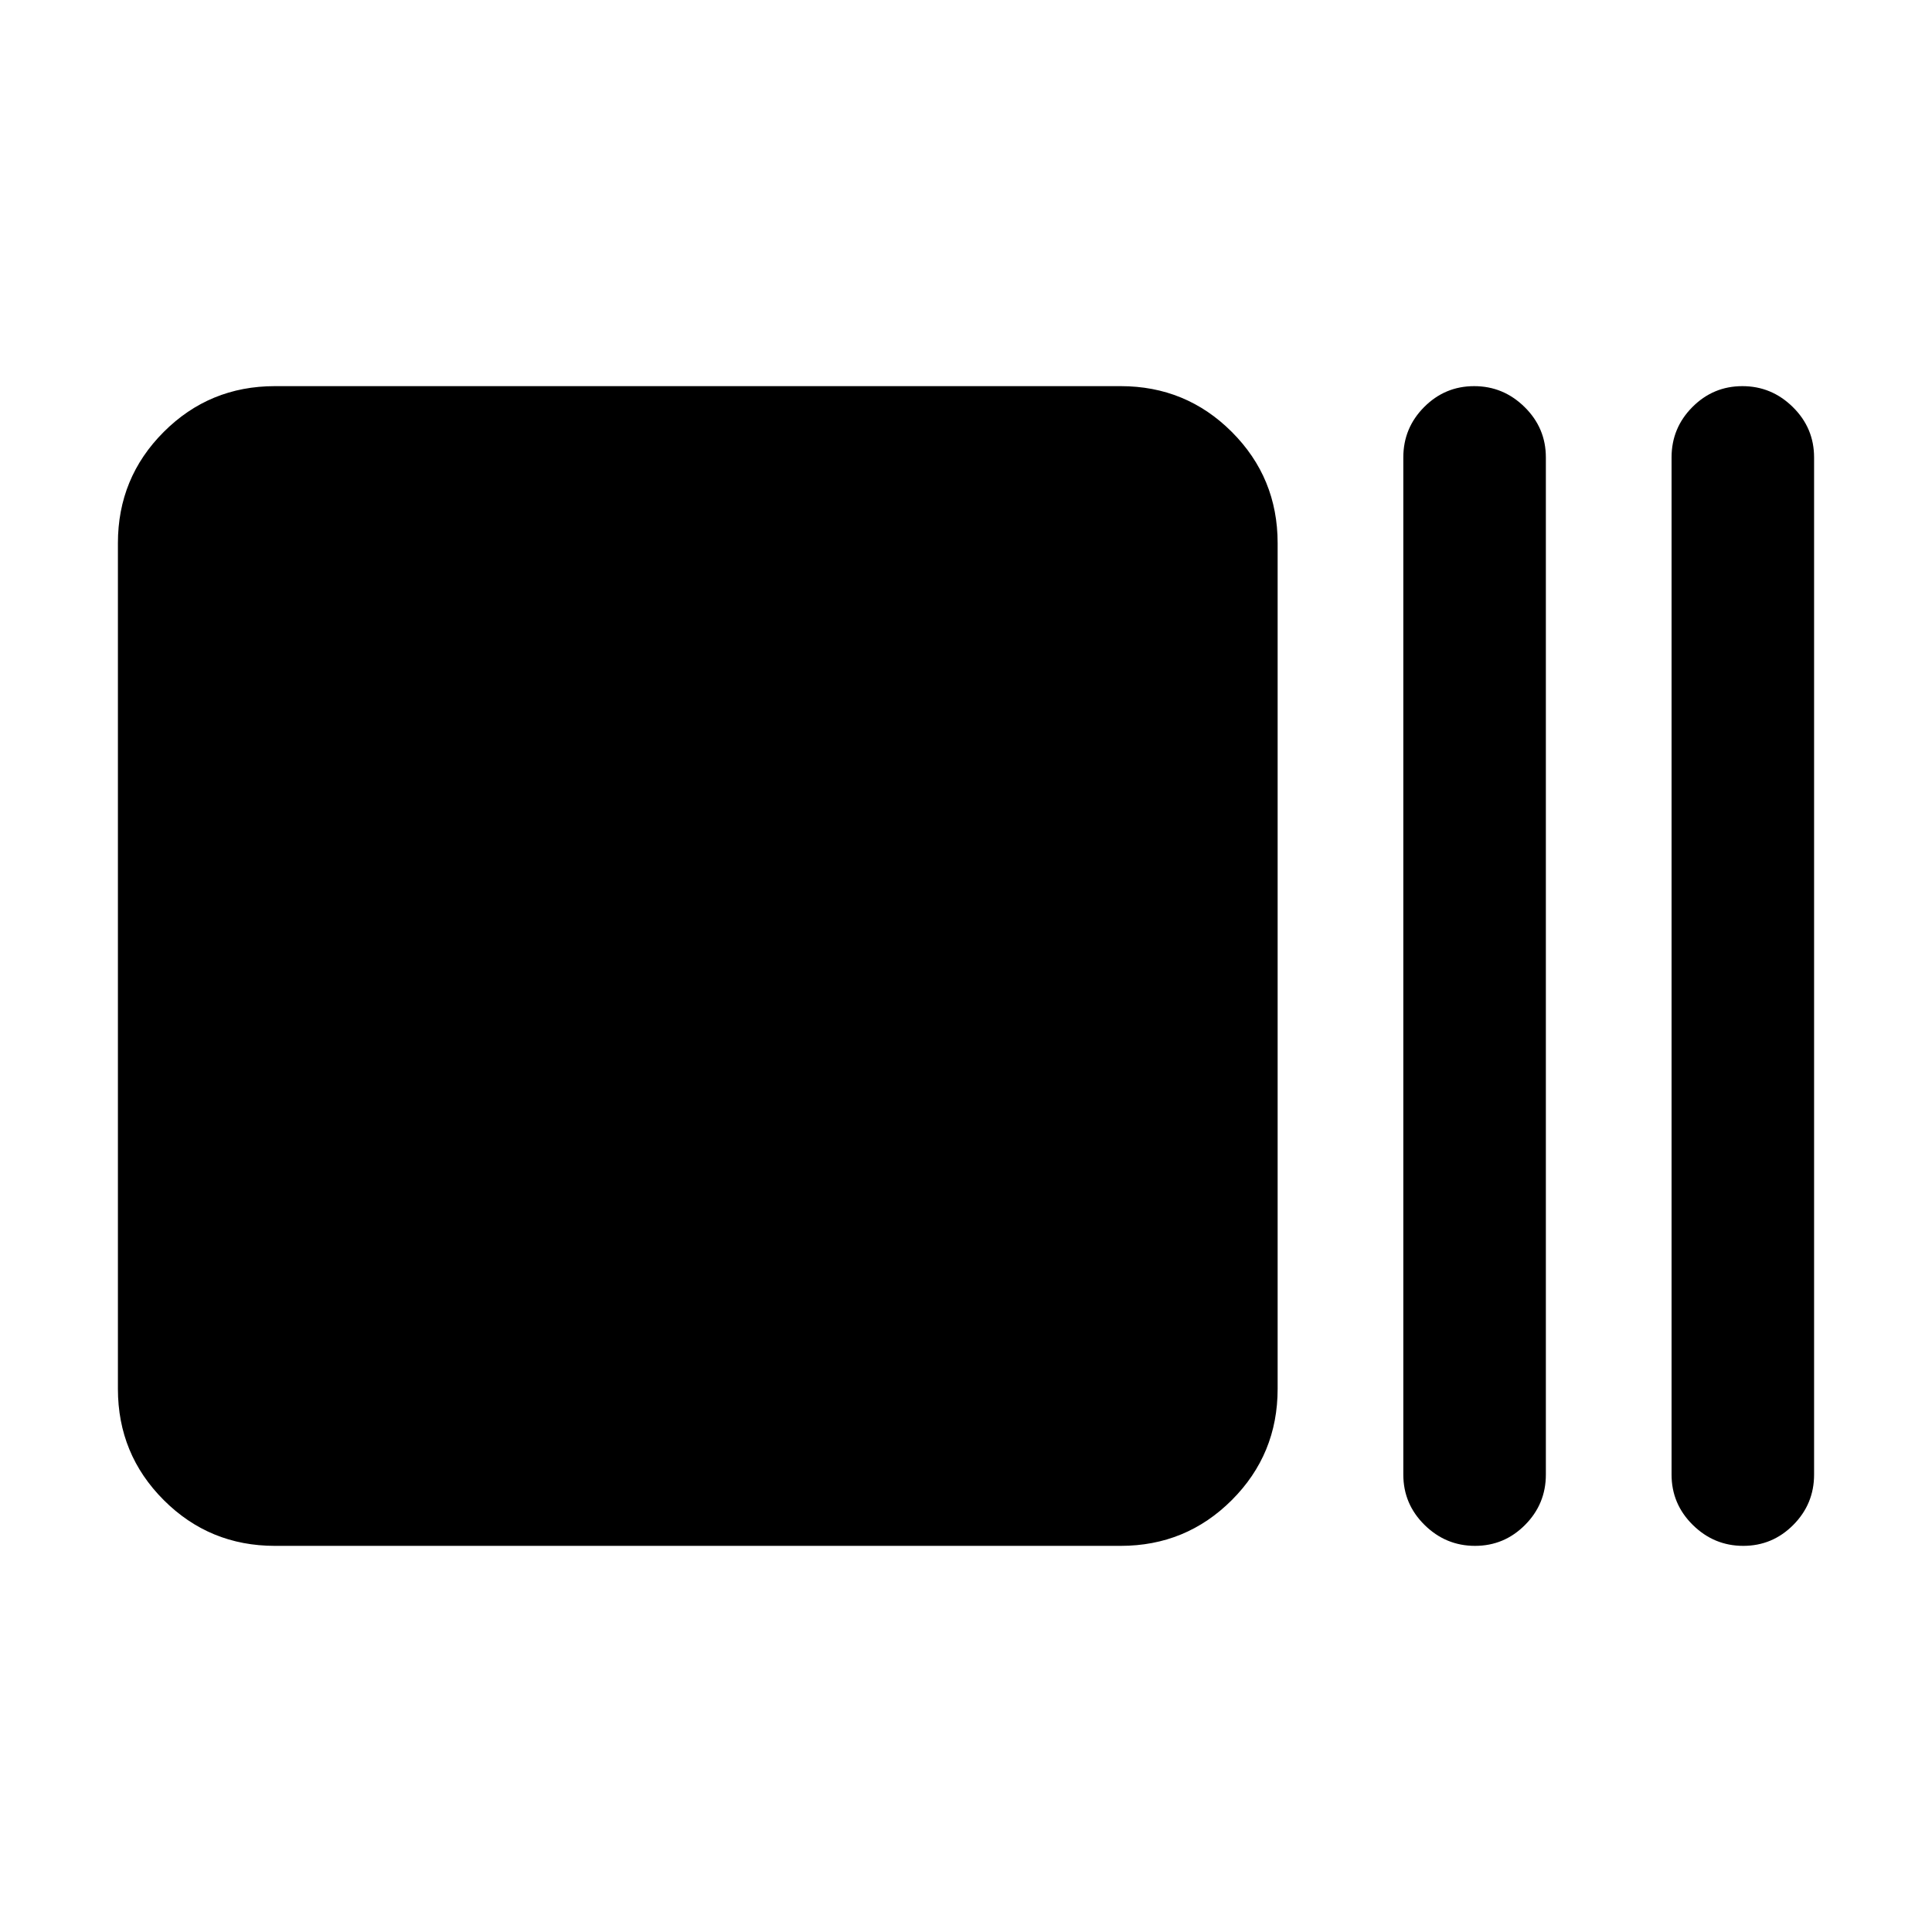 <svg xmlns="http://www.w3.org/2000/svg" height="20" viewBox="0 -960 960 960" width="20"><path d="M136.59-191.87q-32.49 0-55.24-22.76-22.76-22.76-22.76-55.24v-420.26q0-32.48 22.76-55.24 22.75-22.76 55.24-22.76h420.26q32.48 0 55.24 22.76 22.76 22.76 22.76 55.24v420.26q0 32.48-22.76 55.24-22.76 22.76-55.24 22.76H136.59Zm596.34 0q-14.53 0-25.08-10.4-10.55-10.4-10.55-25.01v-505.44q0-14.61 10.34-25.01 10.34-10.4 24.87-10.4 14.52 0 25.07 10.4t10.55 25.01v505.44q0 14.61-10.34 25.01-10.34 10.4-24.86 10.4Zm133.28 0q-14.52 0-25.07-10.4t-10.55-25.01v-505.44q0-14.61 10.34-25.01 10.34-10.4 24.86-10.4t25.07 10.4q10.55 10.4 10.55 25.01v505.44q0 14.61-10.34 25.01-10.34 10.4-24.86 10.4Z"/></svg>